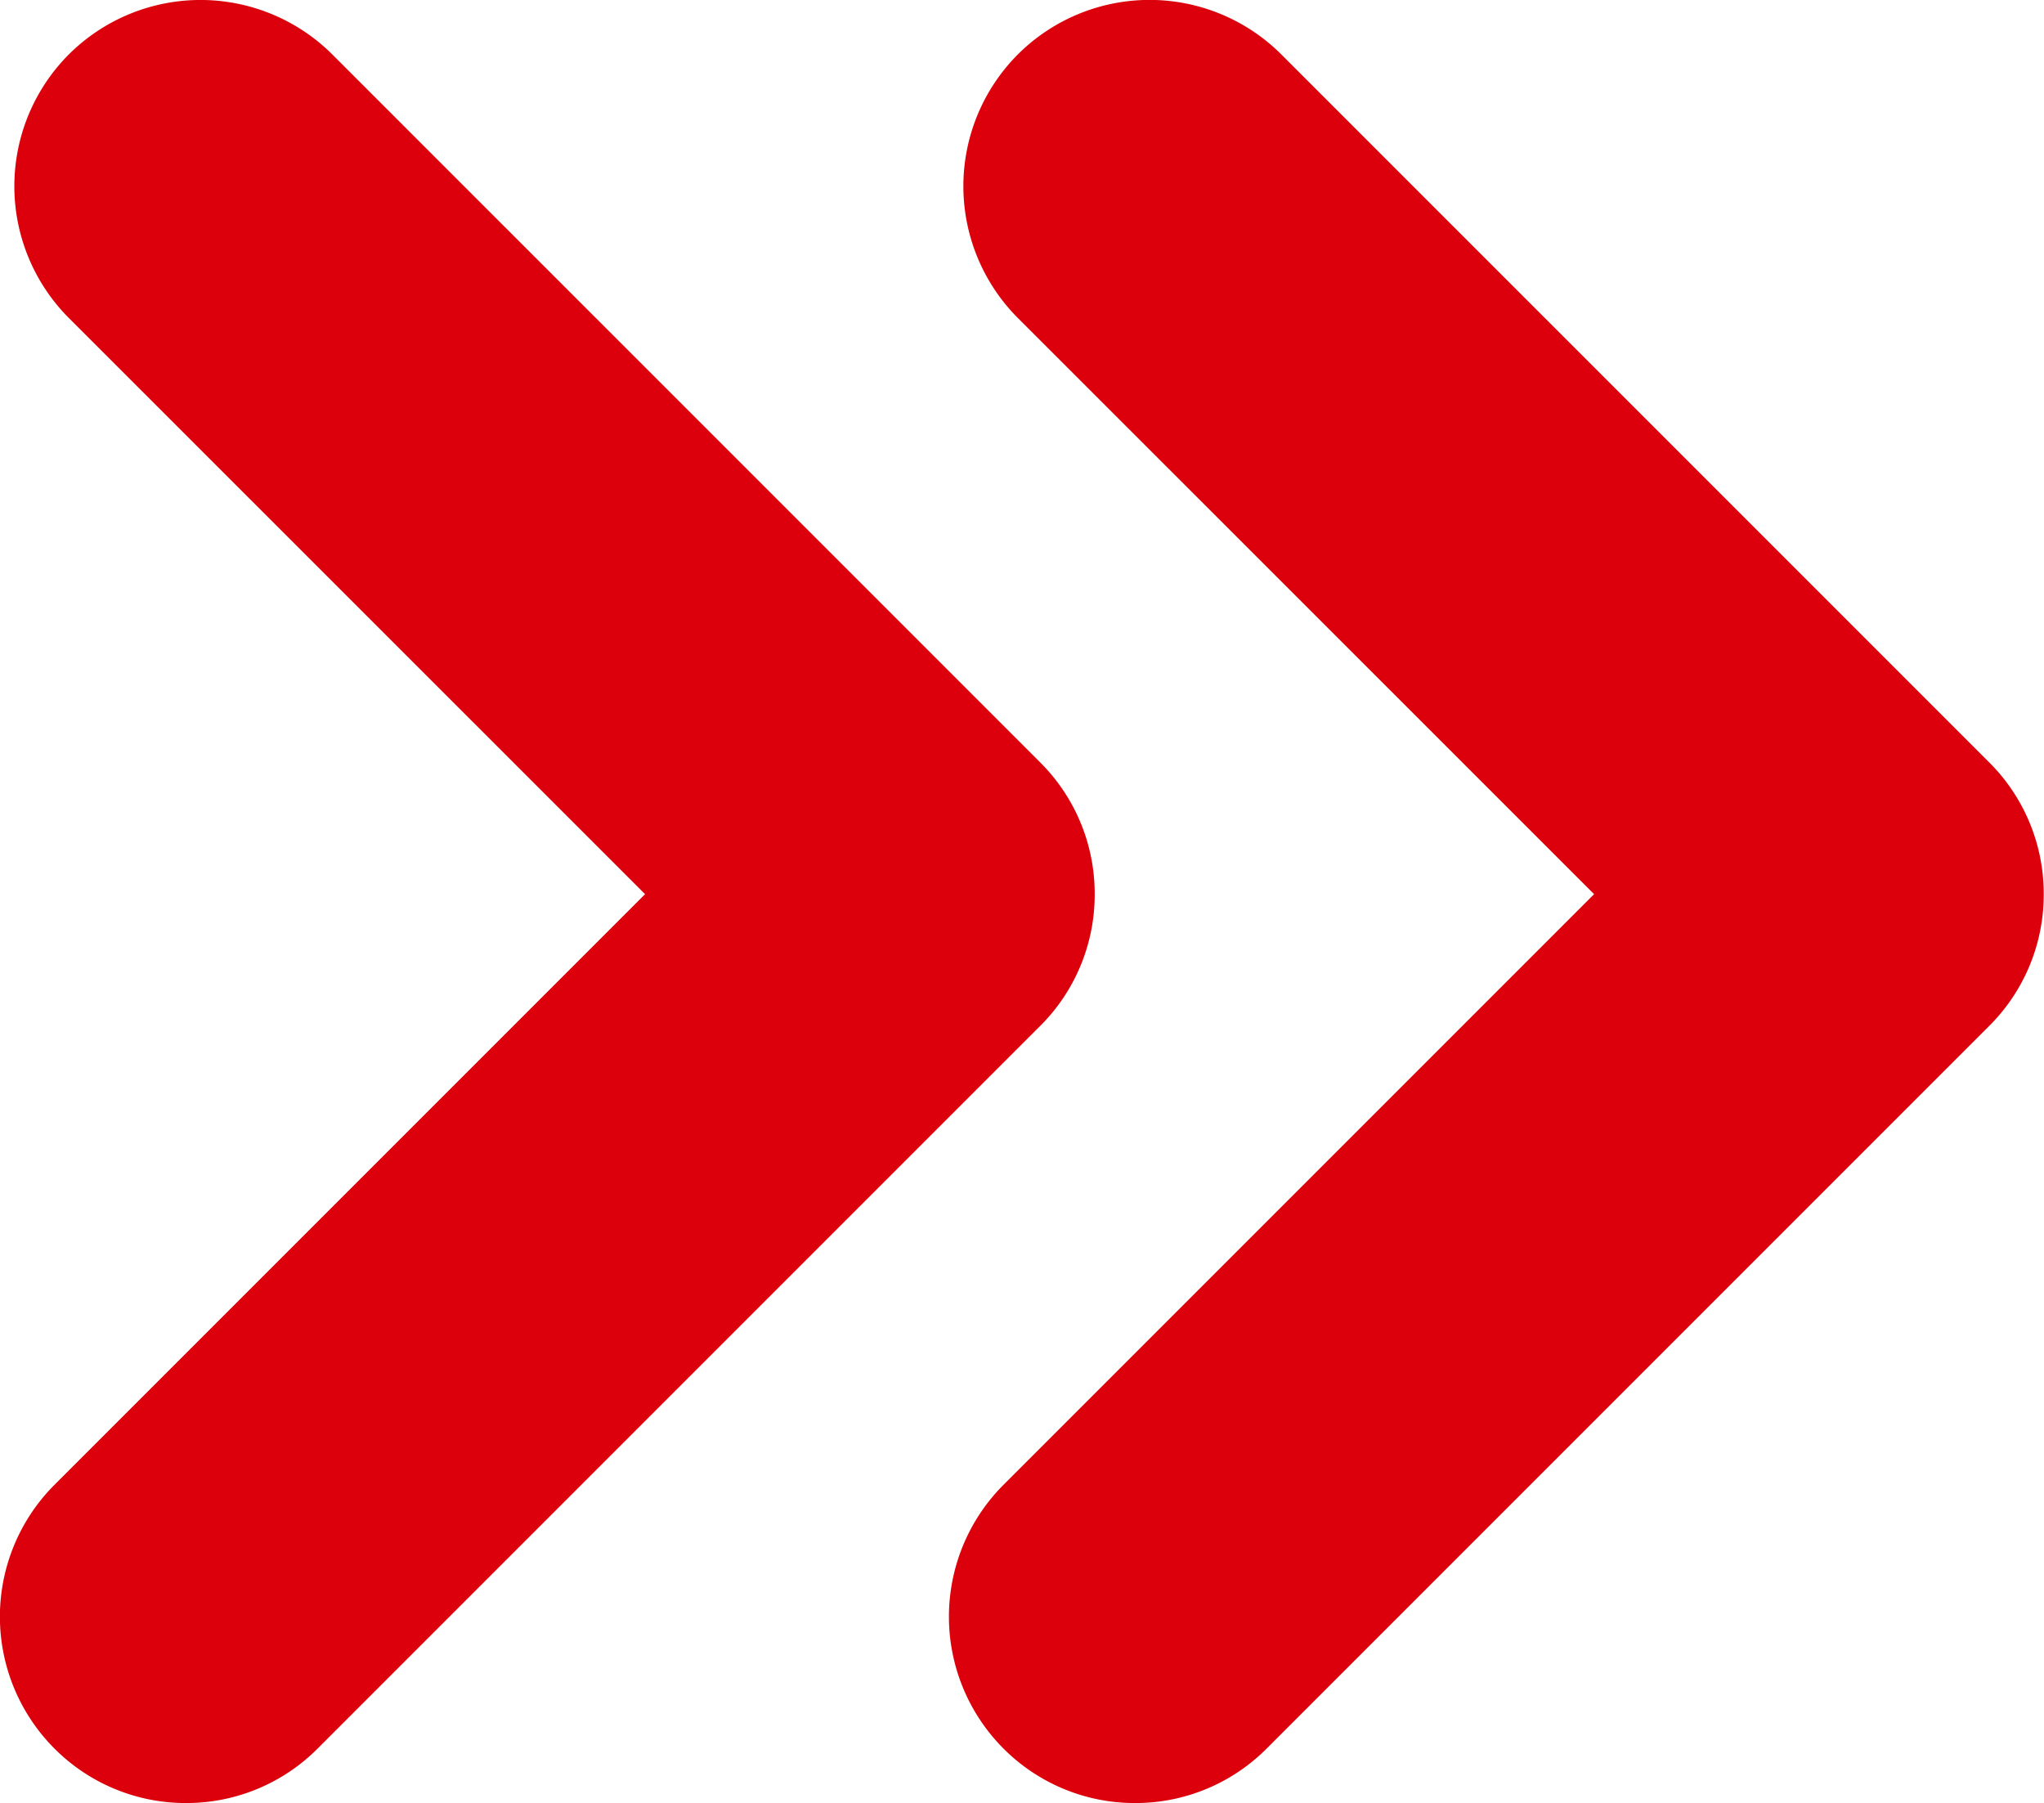 <svg xmlns="http://www.w3.org/2000/svg" width="14.579" height="12.859" viewBox="0 0 14.579 12.859">
  <g id="Group_668" data-name="Group 668" transform="translate(721.553 -1416.672)">
    <g id="Group_632" data-name="Group 632" transform="translate(-721.553 1416.672)">
      <g id="Group_631" data-name="Group 631" transform="translate(0 0)">
        <path id="Path_1070" data-name="Path 1070" d="M-716.693,1432.6a.864.864,0,0,1-.613-.254.867.867,0,0,1,0-1.226l4.54-4.539-4.436-4.436a.867.867,0,0,1,0-1.226.867.867,0,0,1,1.226,0l5.049,5.049a.867.867,0,0,1,.254.613.867.867,0,0,1-.254.613l-5.152,5.152A.864.864,0,0,1-716.693,1432.6Z" transform="translate(718.021 -1420.205)" fill="#dc000c"/>
        <path id="Path_1071" data-name="Path 1071" d="M-720.225,1429.531a1.321,1.321,0,0,1-.94-.389,1.331,1.331,0,0,1,0-1.88l4.213-4.213-4.11-4.109a1.331,1.331,0,0,1,0-1.88,1.331,1.331,0,0,1,1.879,0l5.049,5.049a1.321,1.321,0,0,1,.389.94,1.321,1.321,0,0,1-.389.94l-5.152,5.152A1.321,1.321,0,0,1-720.225,1429.531Zm.1-11.935a.4.4,0,0,0-.286.118.4.4,0,0,0,0,.572l4.763,4.763-4.866,4.866a.405.405,0,0,0,0,.572.415.415,0,0,0,.572,0l5.152-5.152a.4.4,0,0,0,.118-.286.4.4,0,0,0-.119-.286l-5.049-5.049A.4.4,0,0,0-720.122,1417.6Z" transform="translate(721.553 -1416.672)" fill="#dc000c"/>
      </g>
    </g>
    <g id="Group_634" data-name="Group 634" transform="translate(-714.784 1416.672)">
      <g id="Group_633" data-name="Group 633" transform="translate(0 0)">
        <path id="Path_1072" data-name="Path 1072" d="M-658.112,1432.6a.864.864,0,0,1-.613-.254.867.867,0,0,1,0-1.226l4.539-4.539-4.436-4.436a.867.867,0,0,1,0-1.226.867.867,0,0,1,1.226,0l5.049,5.049a.867.867,0,0,1,.254.613.867.867,0,0,1-.254.613l-5.152,5.152A.864.864,0,0,1-658.112,1432.6Z" transform="translate(659.44 -1420.205)" fill="#dc000c"/>
        <path id="Path_1073" data-name="Path 1073" d="M-661.645,1429.531a1.321,1.321,0,0,1-.94-.389,1.331,1.331,0,0,1,0-1.88l4.213-4.213-4.11-4.109a1.331,1.331,0,0,1,0-1.88,1.33,1.33,0,0,1,1.879,0l5.049,5.049a1.321,1.321,0,0,1,.389.94,1.321,1.321,0,0,1-.389.94l-5.152,5.152A1.32,1.32,0,0,1-661.645,1429.531Zm.1-11.935a.4.4,0,0,0-.286.118.4.4,0,0,0,0,.572l4.763,4.763-4.866,4.866a.405.405,0,0,0,0,.572.415.415,0,0,0,.572,0l5.152-5.152a.4.4,0,0,0,.118-.286.4.4,0,0,0-.119-.286l-5.049-5.049A.4.4,0,0,0-661.542,1417.6Z" transform="translate(662.973 -1416.672)" fill="#dc000c"/>
      </g>
    </g>
  </g>
</svg>
